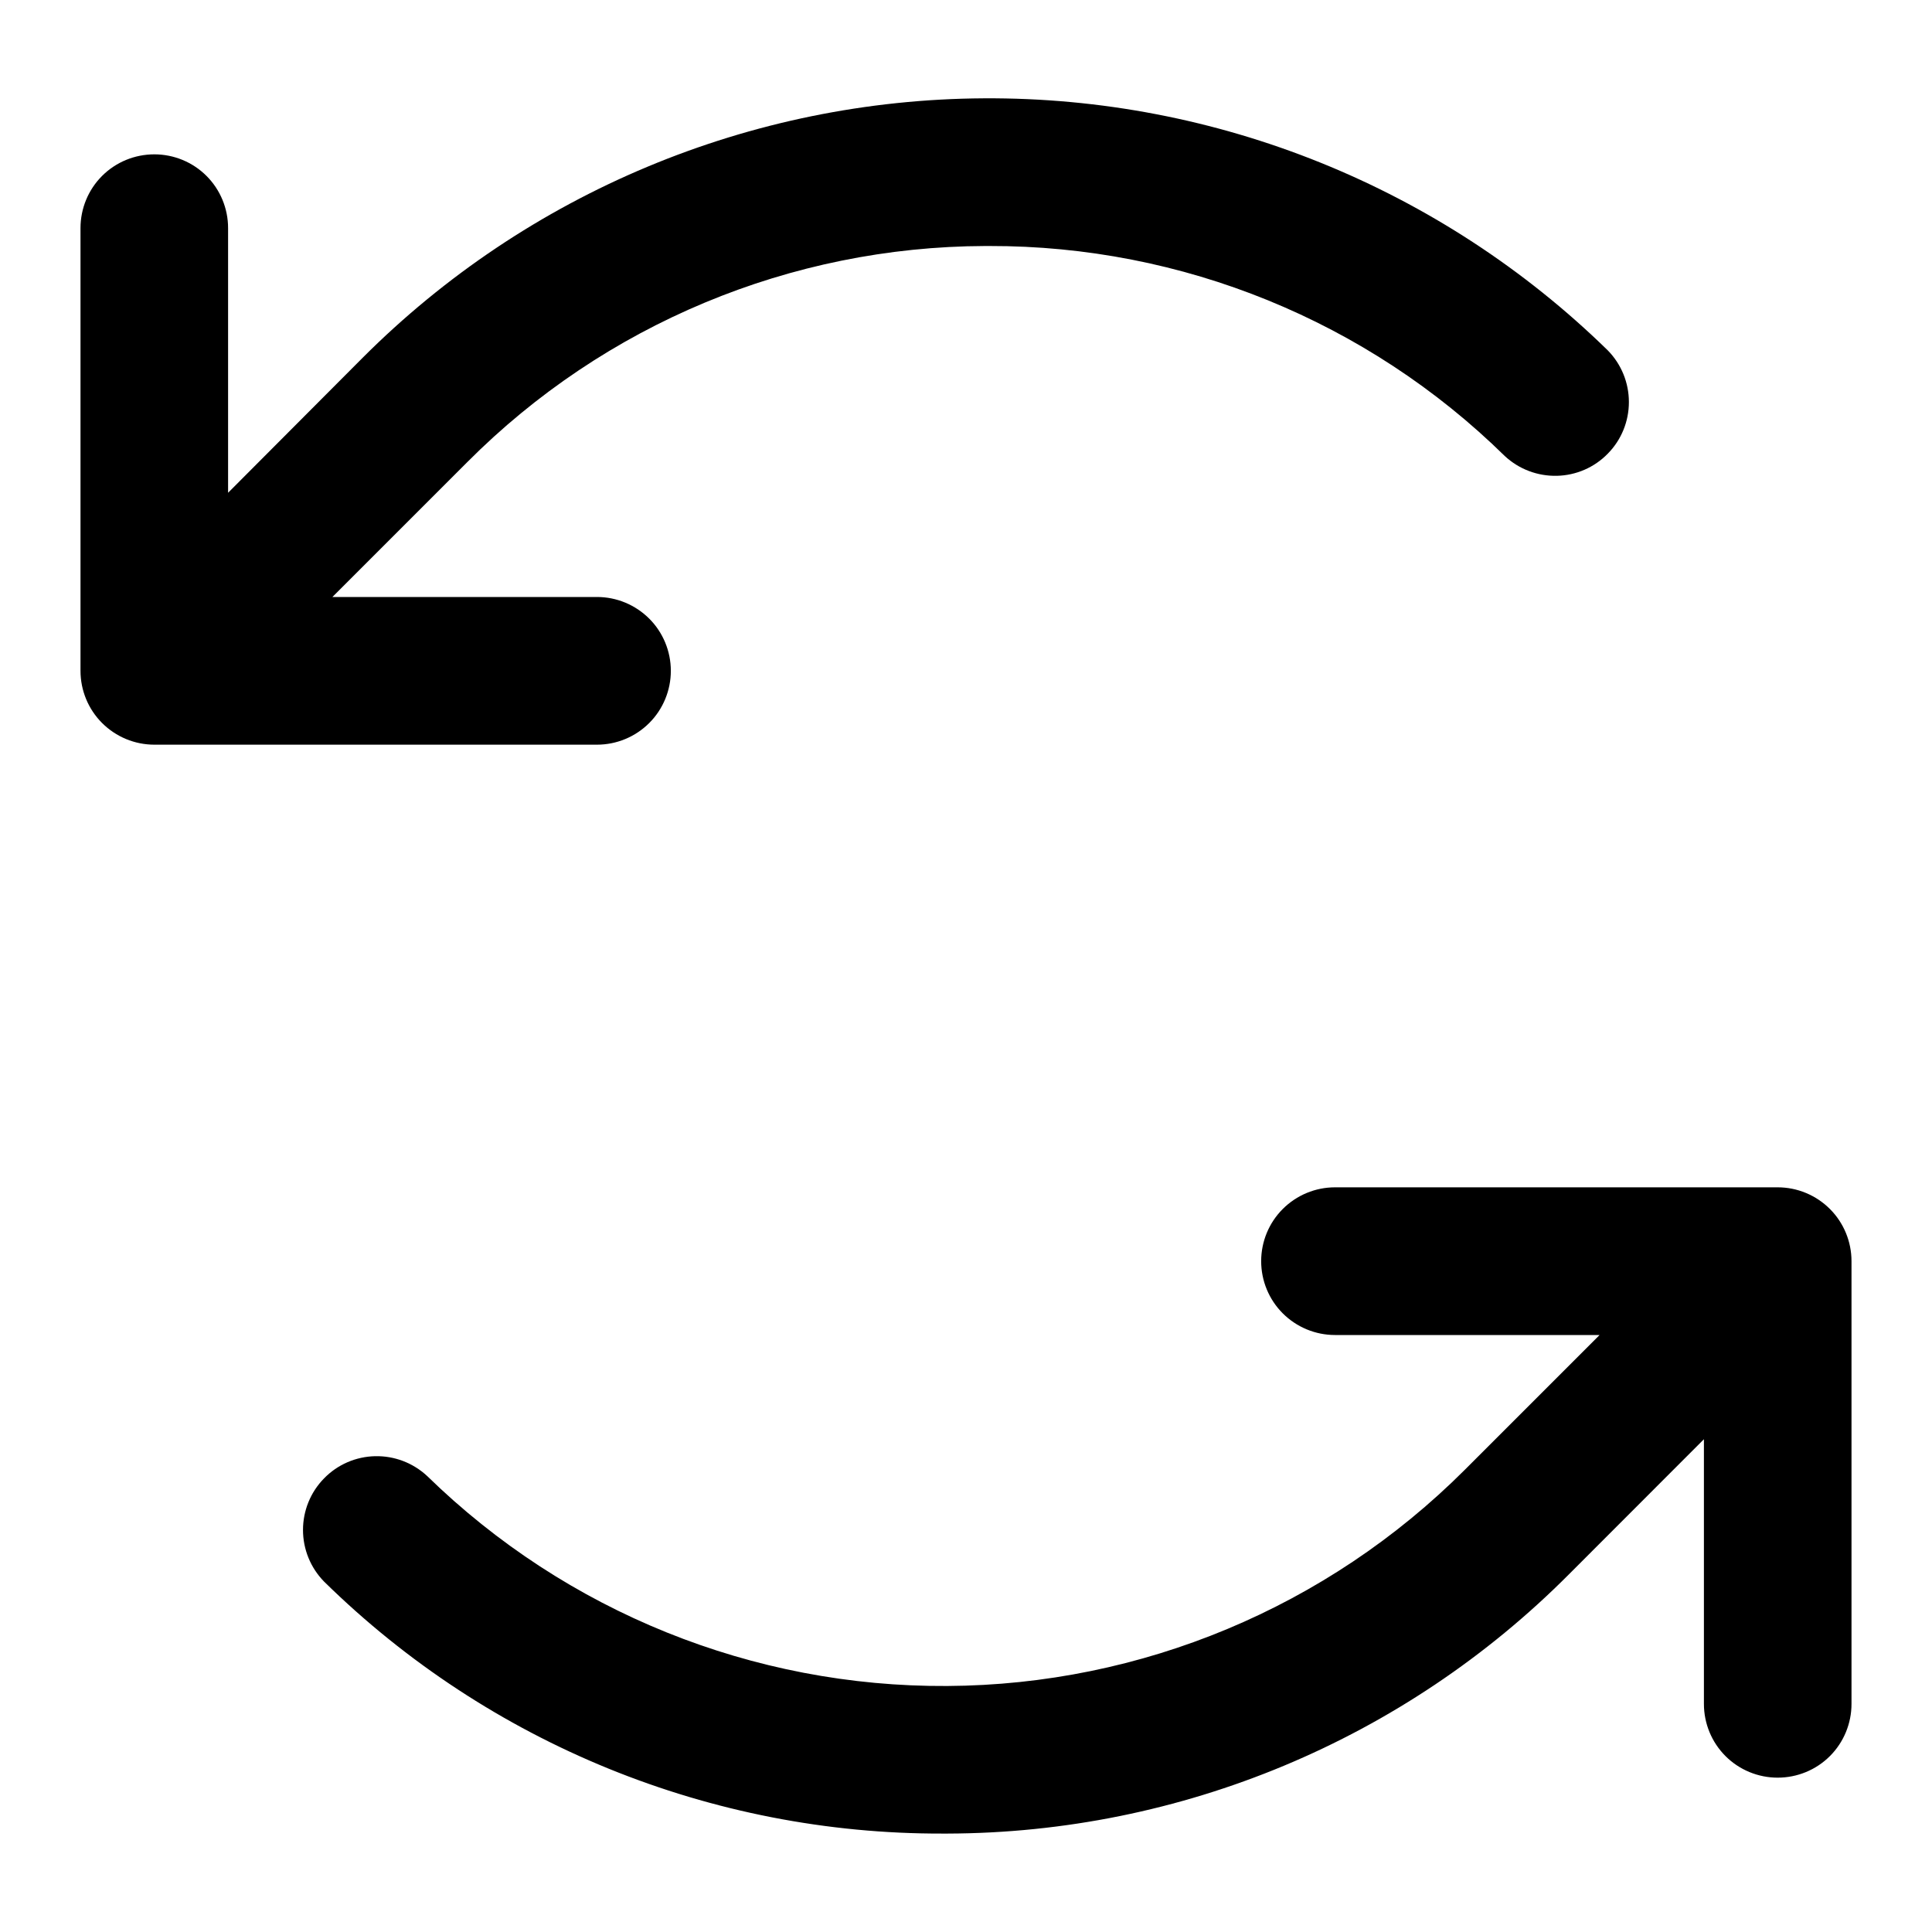 <svg width="18" height="18" viewBox="0 0 18 18" fill="none" xmlns="http://www.w3.org/2000/svg">
<path d="M0.75 2.125V6.25C0.75 6.432 0.822 6.607 0.951 6.736C1.08 6.865 1.255 6.938 1.438 6.938H5.562C5.745 6.938 5.92 6.865 6.049 6.736C6.178 6.607 6.25 6.432 6.25 6.25C6.25 6.068 6.178 5.893 6.049 5.764C5.92 5.635 5.745 5.562 5.562 5.562H3.097L4.354 4.305C5.632 3.022 7.367 2.298 9.178 2.292H9.217C11.012 2.288 12.738 2.99 14.02 4.249C14.151 4.371 14.325 4.437 14.505 4.433C14.684 4.429 14.855 4.355 14.98 4.226C15.106 4.098 15.176 3.926 15.176 3.746C15.176 3.566 15.106 3.394 14.98 3.265C13.427 1.747 11.338 0.903 9.166 0.916C6.994 0.928 4.914 1.797 3.379 3.333L2.125 4.591V2.125C2.125 1.943 2.053 1.768 1.924 1.639C1.795 1.51 1.62 1.438 1.438 1.438C1.255 1.438 1.08 1.51 0.951 1.639C0.822 1.768 0.75 1.943 0.75 2.125ZM3.98 13.752C5.275 15.016 7.015 15.719 8.825 15.708C10.634 15.698 12.366 14.974 13.646 13.695L14.903 12.438H12.438C12.255 12.438 12.08 12.365 11.951 12.236C11.822 12.107 11.75 11.932 11.75 11.75C11.75 11.568 11.822 11.393 11.951 11.264C12.08 11.135 12.255 11.062 12.438 11.062H16.562C16.745 11.062 16.92 11.135 17.049 11.264C17.178 11.393 17.25 11.568 17.25 11.75V15.875C17.25 16.057 17.178 16.232 17.049 16.361C16.92 16.49 16.745 16.562 16.562 16.562C16.38 16.562 16.205 16.49 16.076 16.361C15.947 16.232 15.875 16.057 15.875 15.875V13.409L14.618 14.667C13.084 16.208 11.002 17.077 8.828 17.083H8.783C6.627 17.089 4.556 16.245 3.019 14.735C2.893 14.606 2.823 14.434 2.823 14.254C2.823 14.075 2.893 13.902 3.019 13.774C3.144 13.645 3.315 13.571 3.495 13.567C3.674 13.563 3.848 13.629 3.98 13.752H3.98Z" fill="black"/>
</svg>
